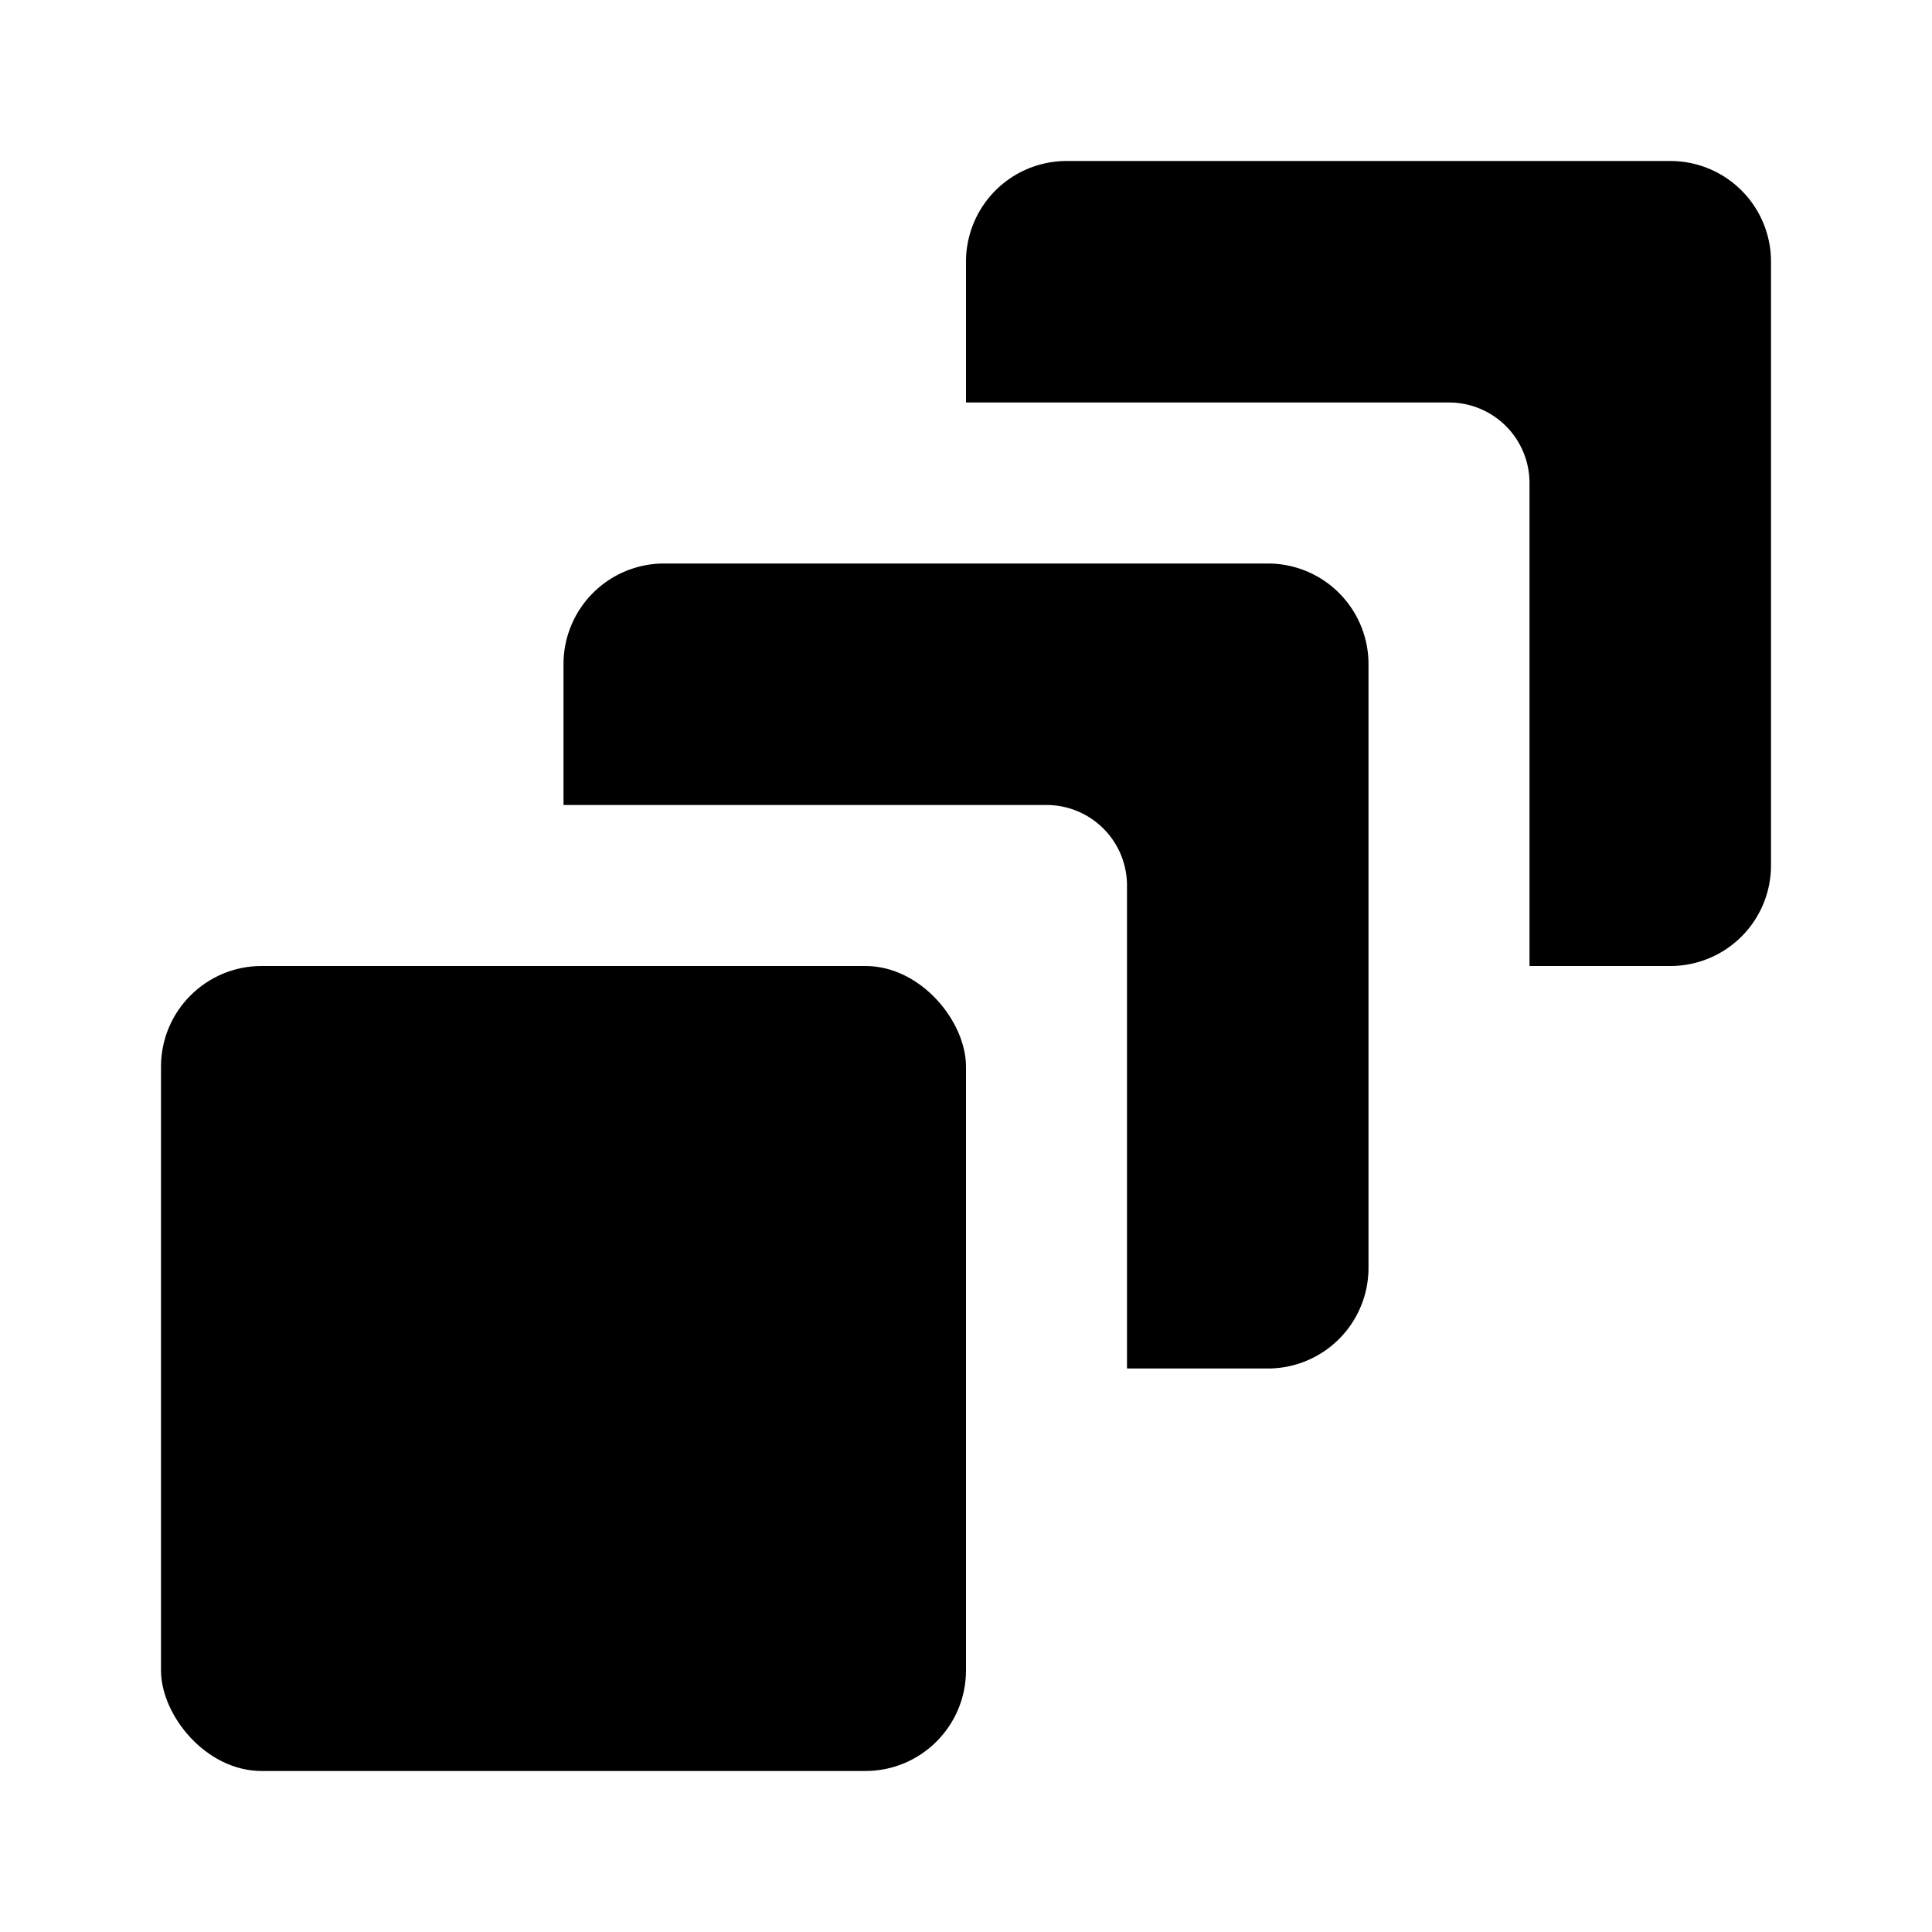 <svg xmlns="http://www.w3.org/2000/svg" height="48" viewBox="0 0 48 48" width="48"><rect height="20" rx="2.5" ry="2.5" width="20" x="4" y="24"/><path d="M31.5 14h-15a2.5 2.5 0 00-2.5 2.5V20h12a2 2 0 012 2v12h3.5a2.5 2.5 0 002.5-2.5v-15a2.5 2.5 0 00-2.5-2.5z"/><path d="M41.5 4h-15A2.5 2.5 0 0024 6.5V10h12a2 2 0 012 2v12h3.5a2.5 2.5 0 002.5-2.5v-15A2.5 2.5 0 0041.5 4z"/></svg>